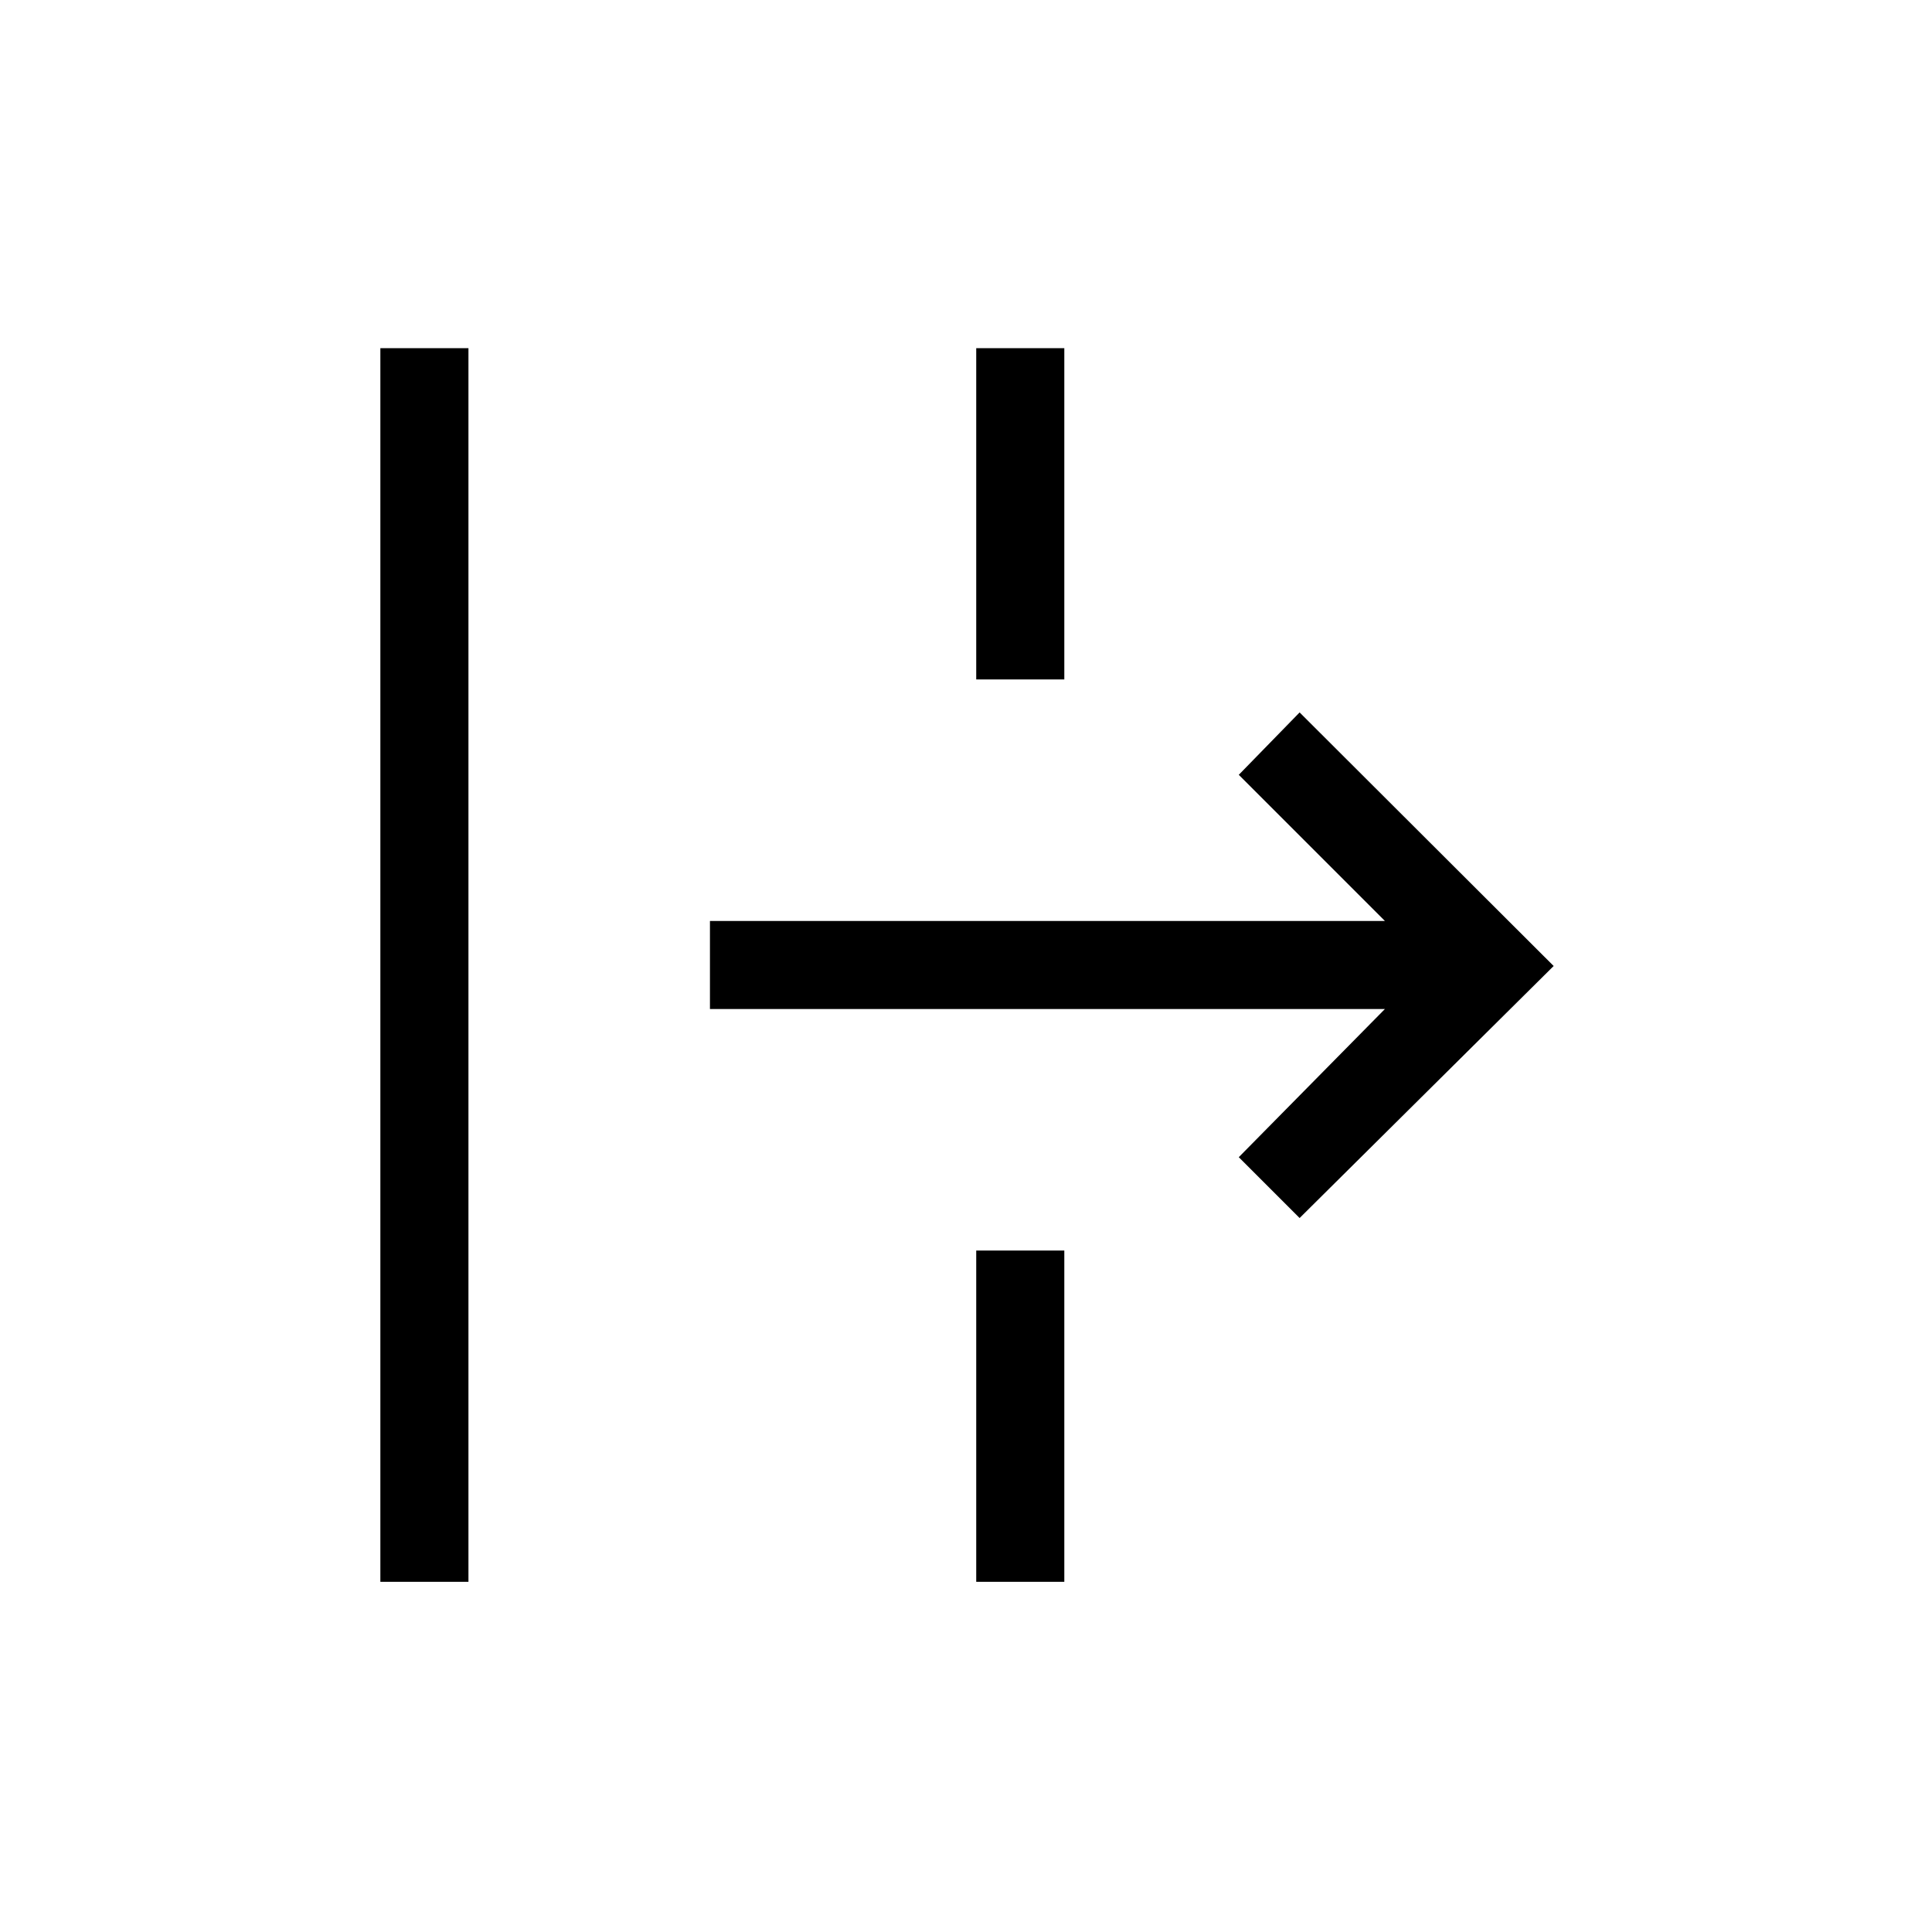 <svg xmlns="http://www.w3.org/2000/svg" height="48" viewBox="0 -960 960 960" width="48"><path d="M189-174v-613h43.77v613H189Zm456.77-180.77L615.54-385l72.61-73.62H352.77v-43.76h335.38L615.54-575l30.23-31L772-480 645.77-354.77ZM485.08-174v-164.62h43.77V-174h-43.77Zm0-448.38V-787h43.77v164.62h-43.77Z"/></svg>